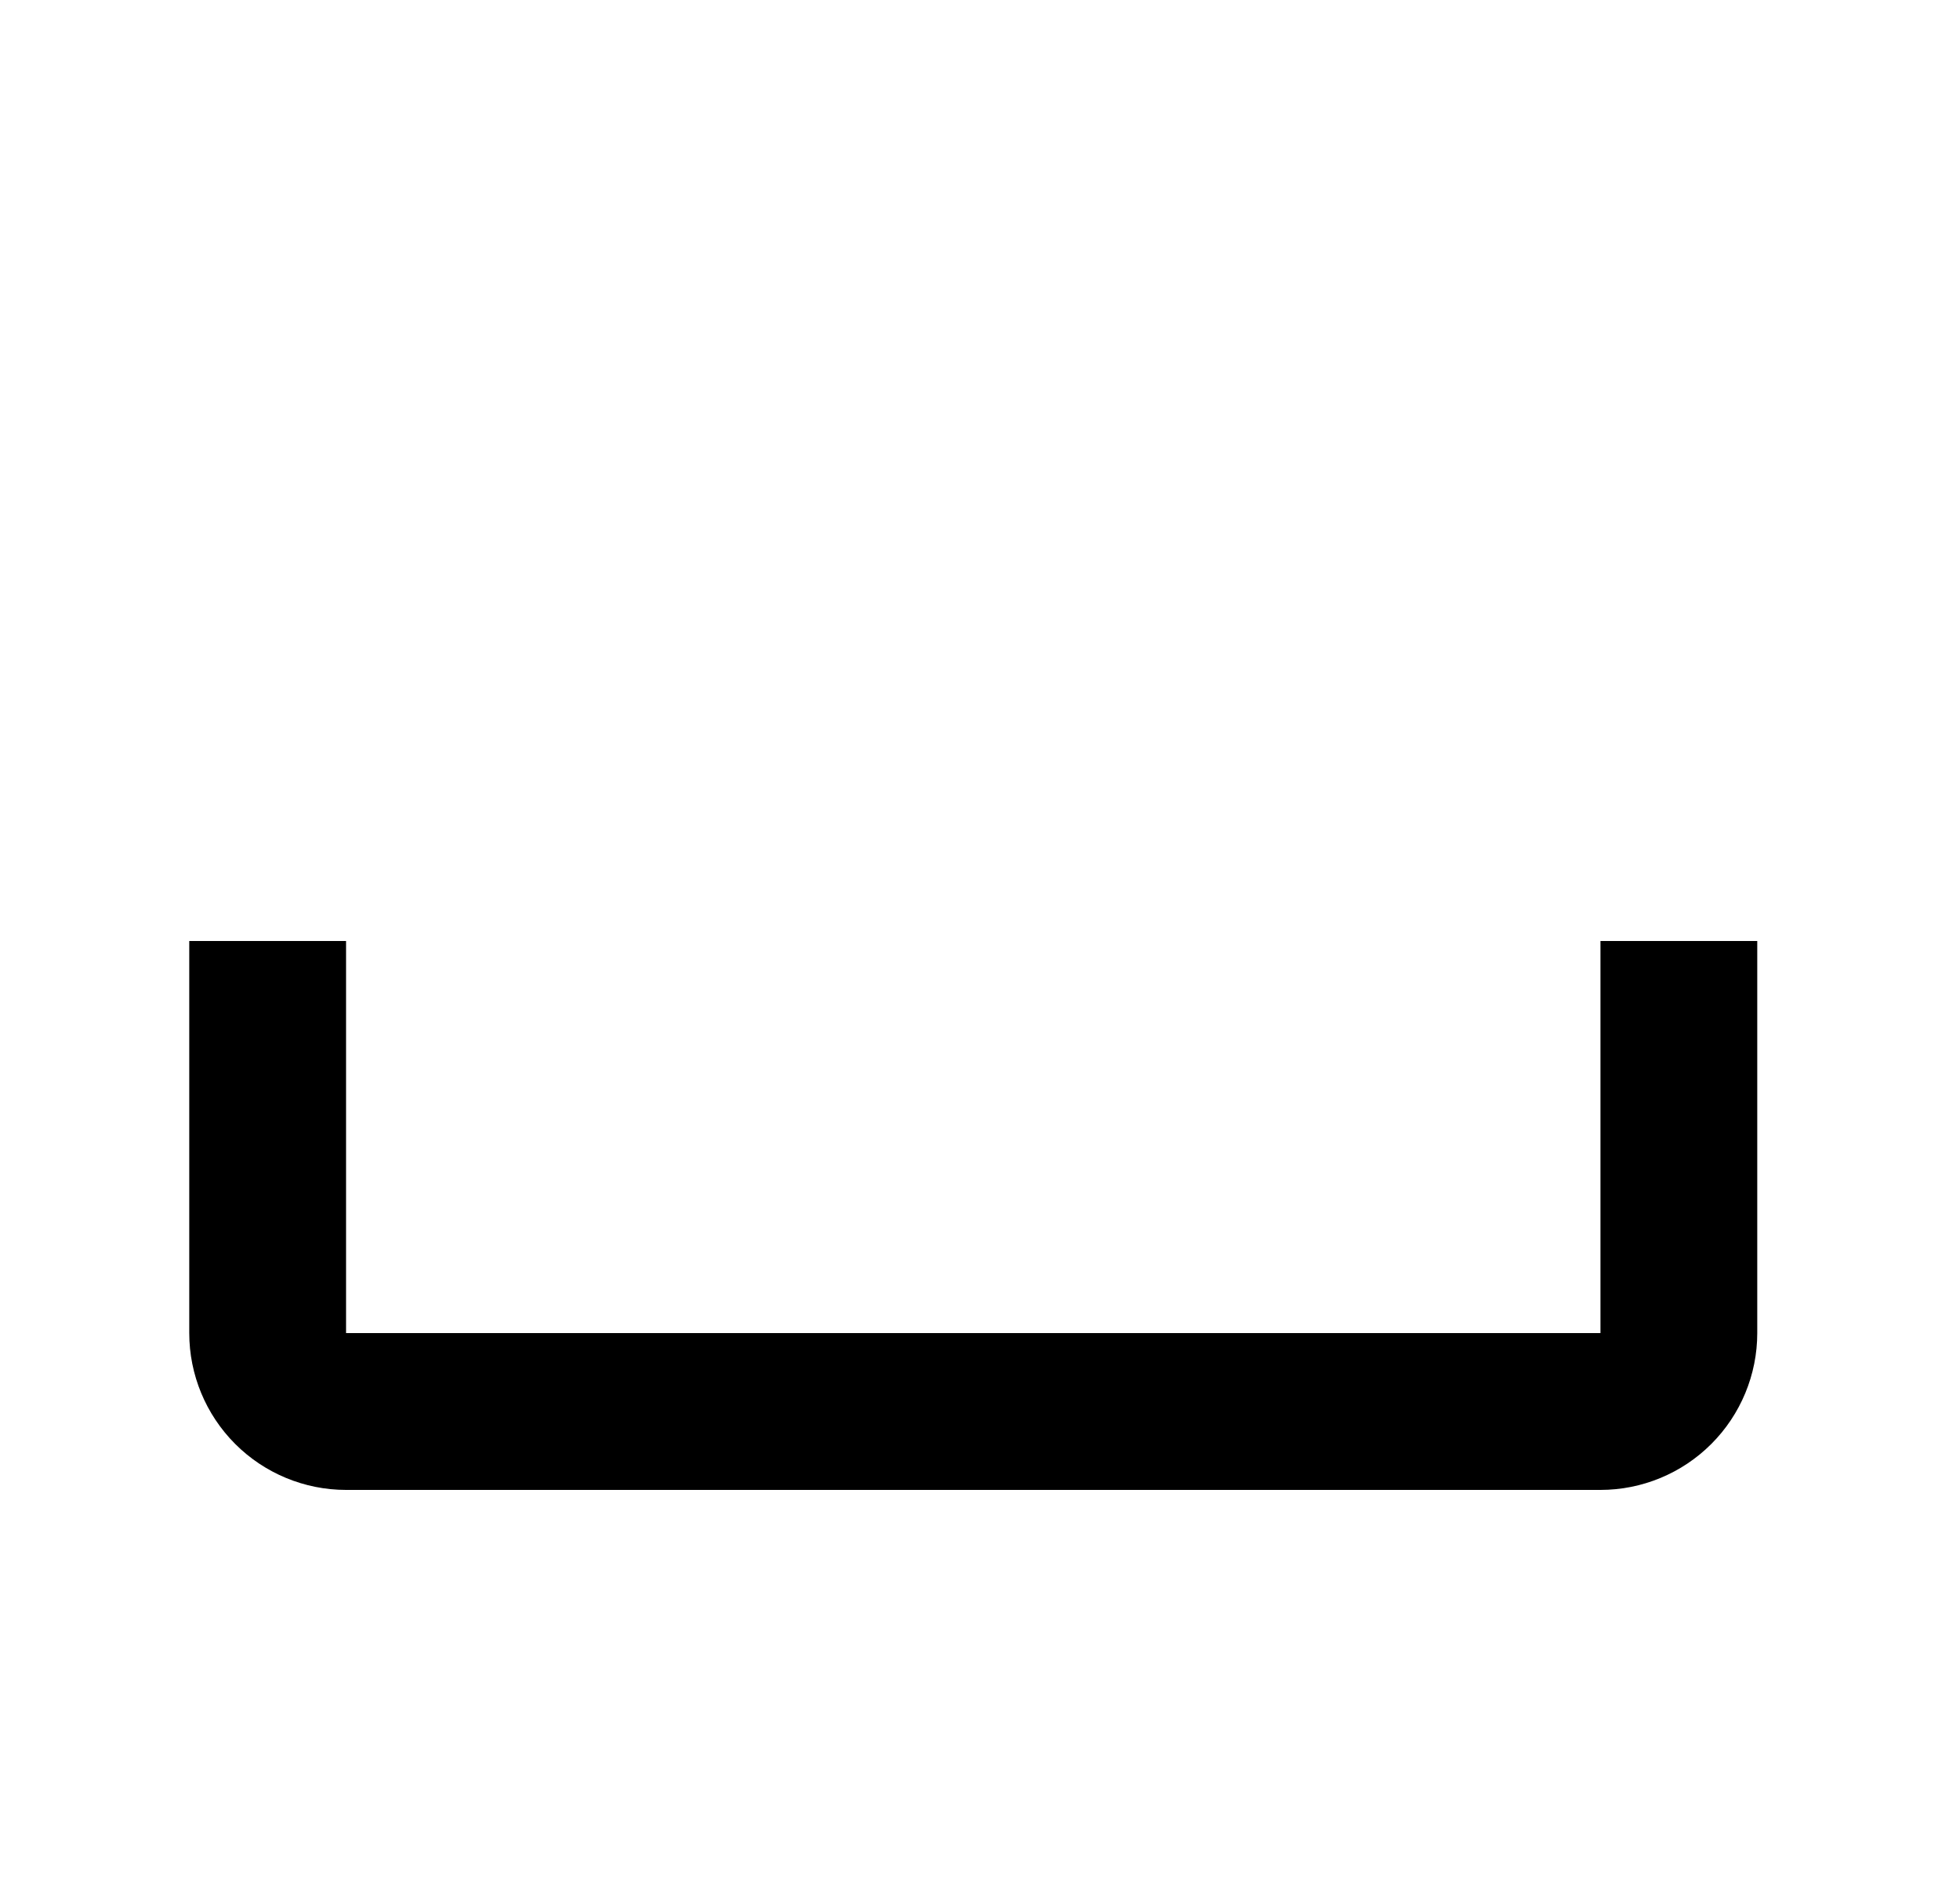 <svg width="25" height="24" viewBox="0 0 25 24" fill="none" xmlns="http://www.w3.org/2000/svg">
<g id="812">
<path id="Vector" d="M2.414 12H4.414V17H20.414V12H22.414V17C22.414 17.53 22.203 18.039 21.828 18.414C21.453 18.789 20.945 19 20.414 19H4.414C3.884 19 3.375 18.789 3 18.414C2.625 18.039 2.414 17.53 2.414 17V12Z" fill="black"/>
</g>
</svg>
